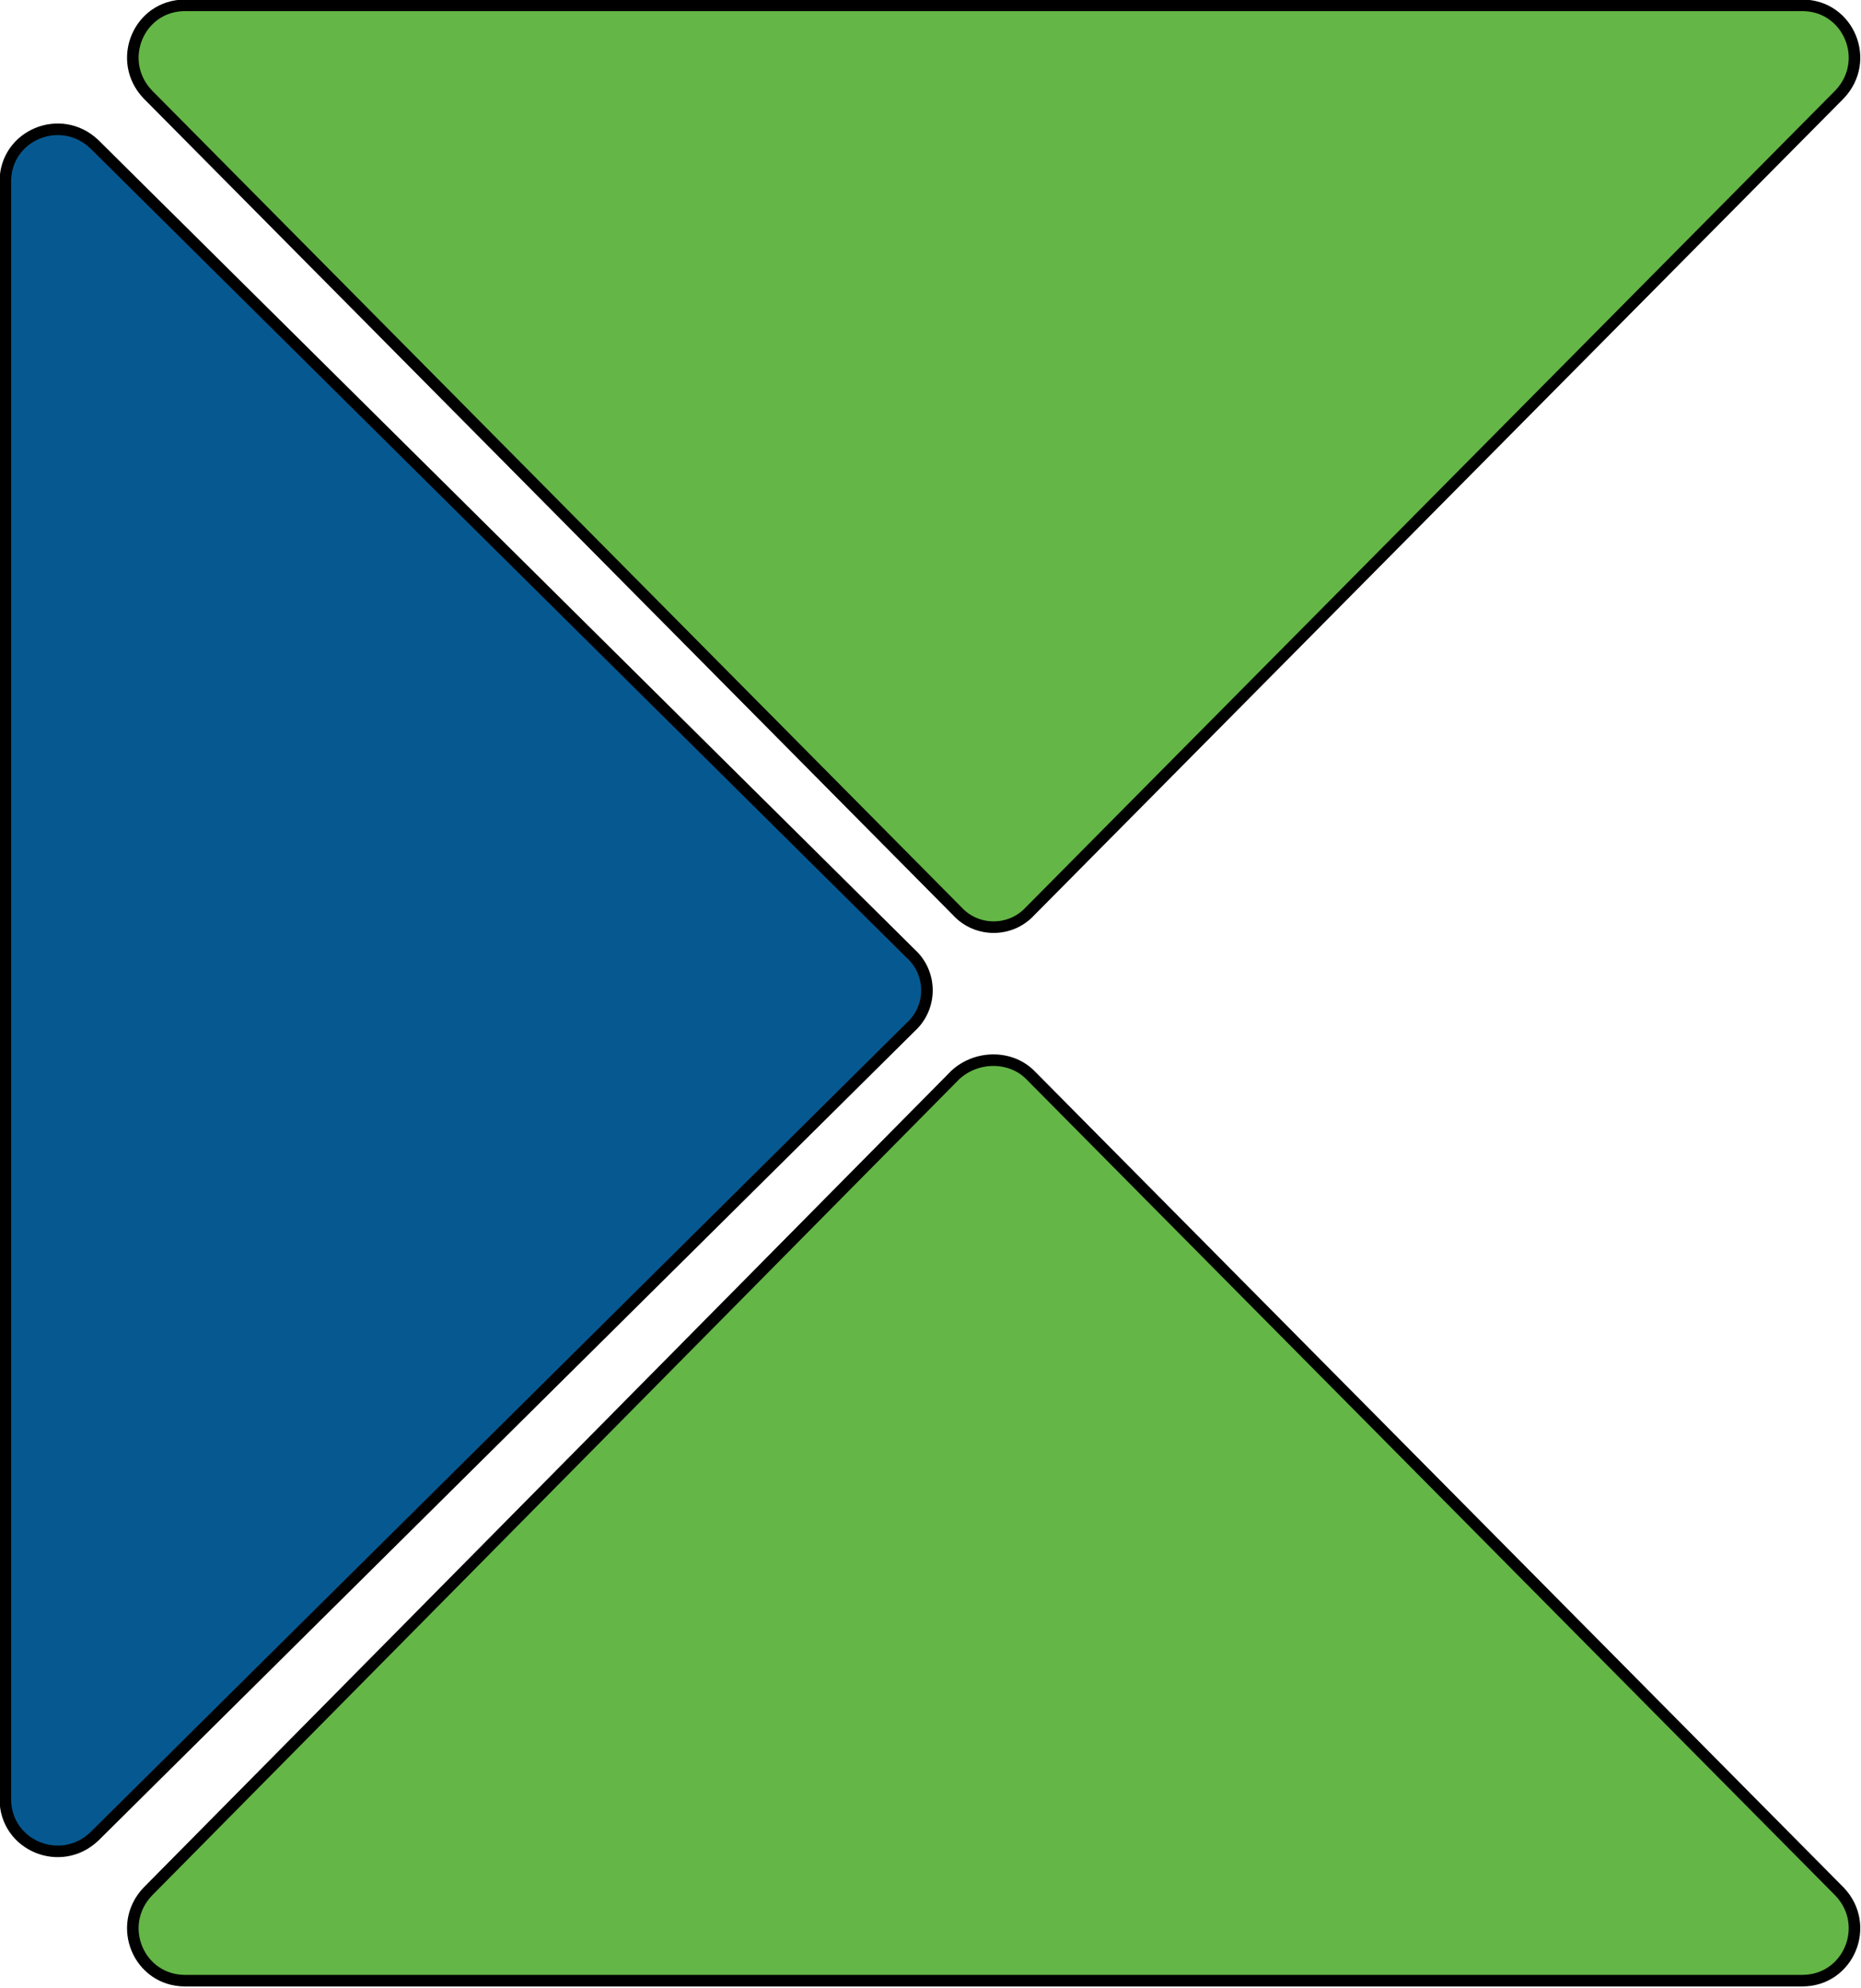 <?xml version="1.0" encoding="utf-8"?>
<!-- Generator: Adobe Illustrator 22.1.0, SVG Export Plug-In . SVG Version: 6.00 Build 0)  -->
<svg version="1.1" id="Layer_1" xmlns="http://www.w3.org/2000/svg" xmlns:xlink="http://www.w3.org/1999/xlink" x="0px" y="0px"
	 viewBox="0 0 104.6 111.7" style="enable-background:new 0 0 104.6 111.7;" xml:space="preserve">
<style type="text/css">
	.st0{fill:#64B646;stroke:#000000;stroke-width:0.65;stroke-miterlimit:10;}
	.st1{fill:#065990;stroke:#000000;stroke-width:0.65;stroke-miterlimit:10;}
</style>
<g>
	<path class="st0" d="M57.9,51.2l45.5-45.9c1.8-1.9,0.5-5-2.1-5H10.4c-2.6,0-3.9,3.1-2.1,5l45.5,45.9C54.9,52.4,56.8,52.4,57.9,51.2
		z"/>
	<path class="st0" d="M53.7,60.4L8.3,106.3c-1.8,1.9-0.5,5,2.1,5h90.9c2.6,0,3.9-3.1,2.1-5L57.9,60.4C56.8,59.3,54.9,59.3,53.7,60.4
		z"/>
	<path class="st1" d="M51.2,53.6L5.3,8.1c-1.9-1.8-5-0.5-5,2.1v90.9c0,2.6,3.1,3.9,5,2.1l45.9-45.5C52.4,56.6,52.4,54.7,51.2,53.6z"
		/>
</g>
</svg>
